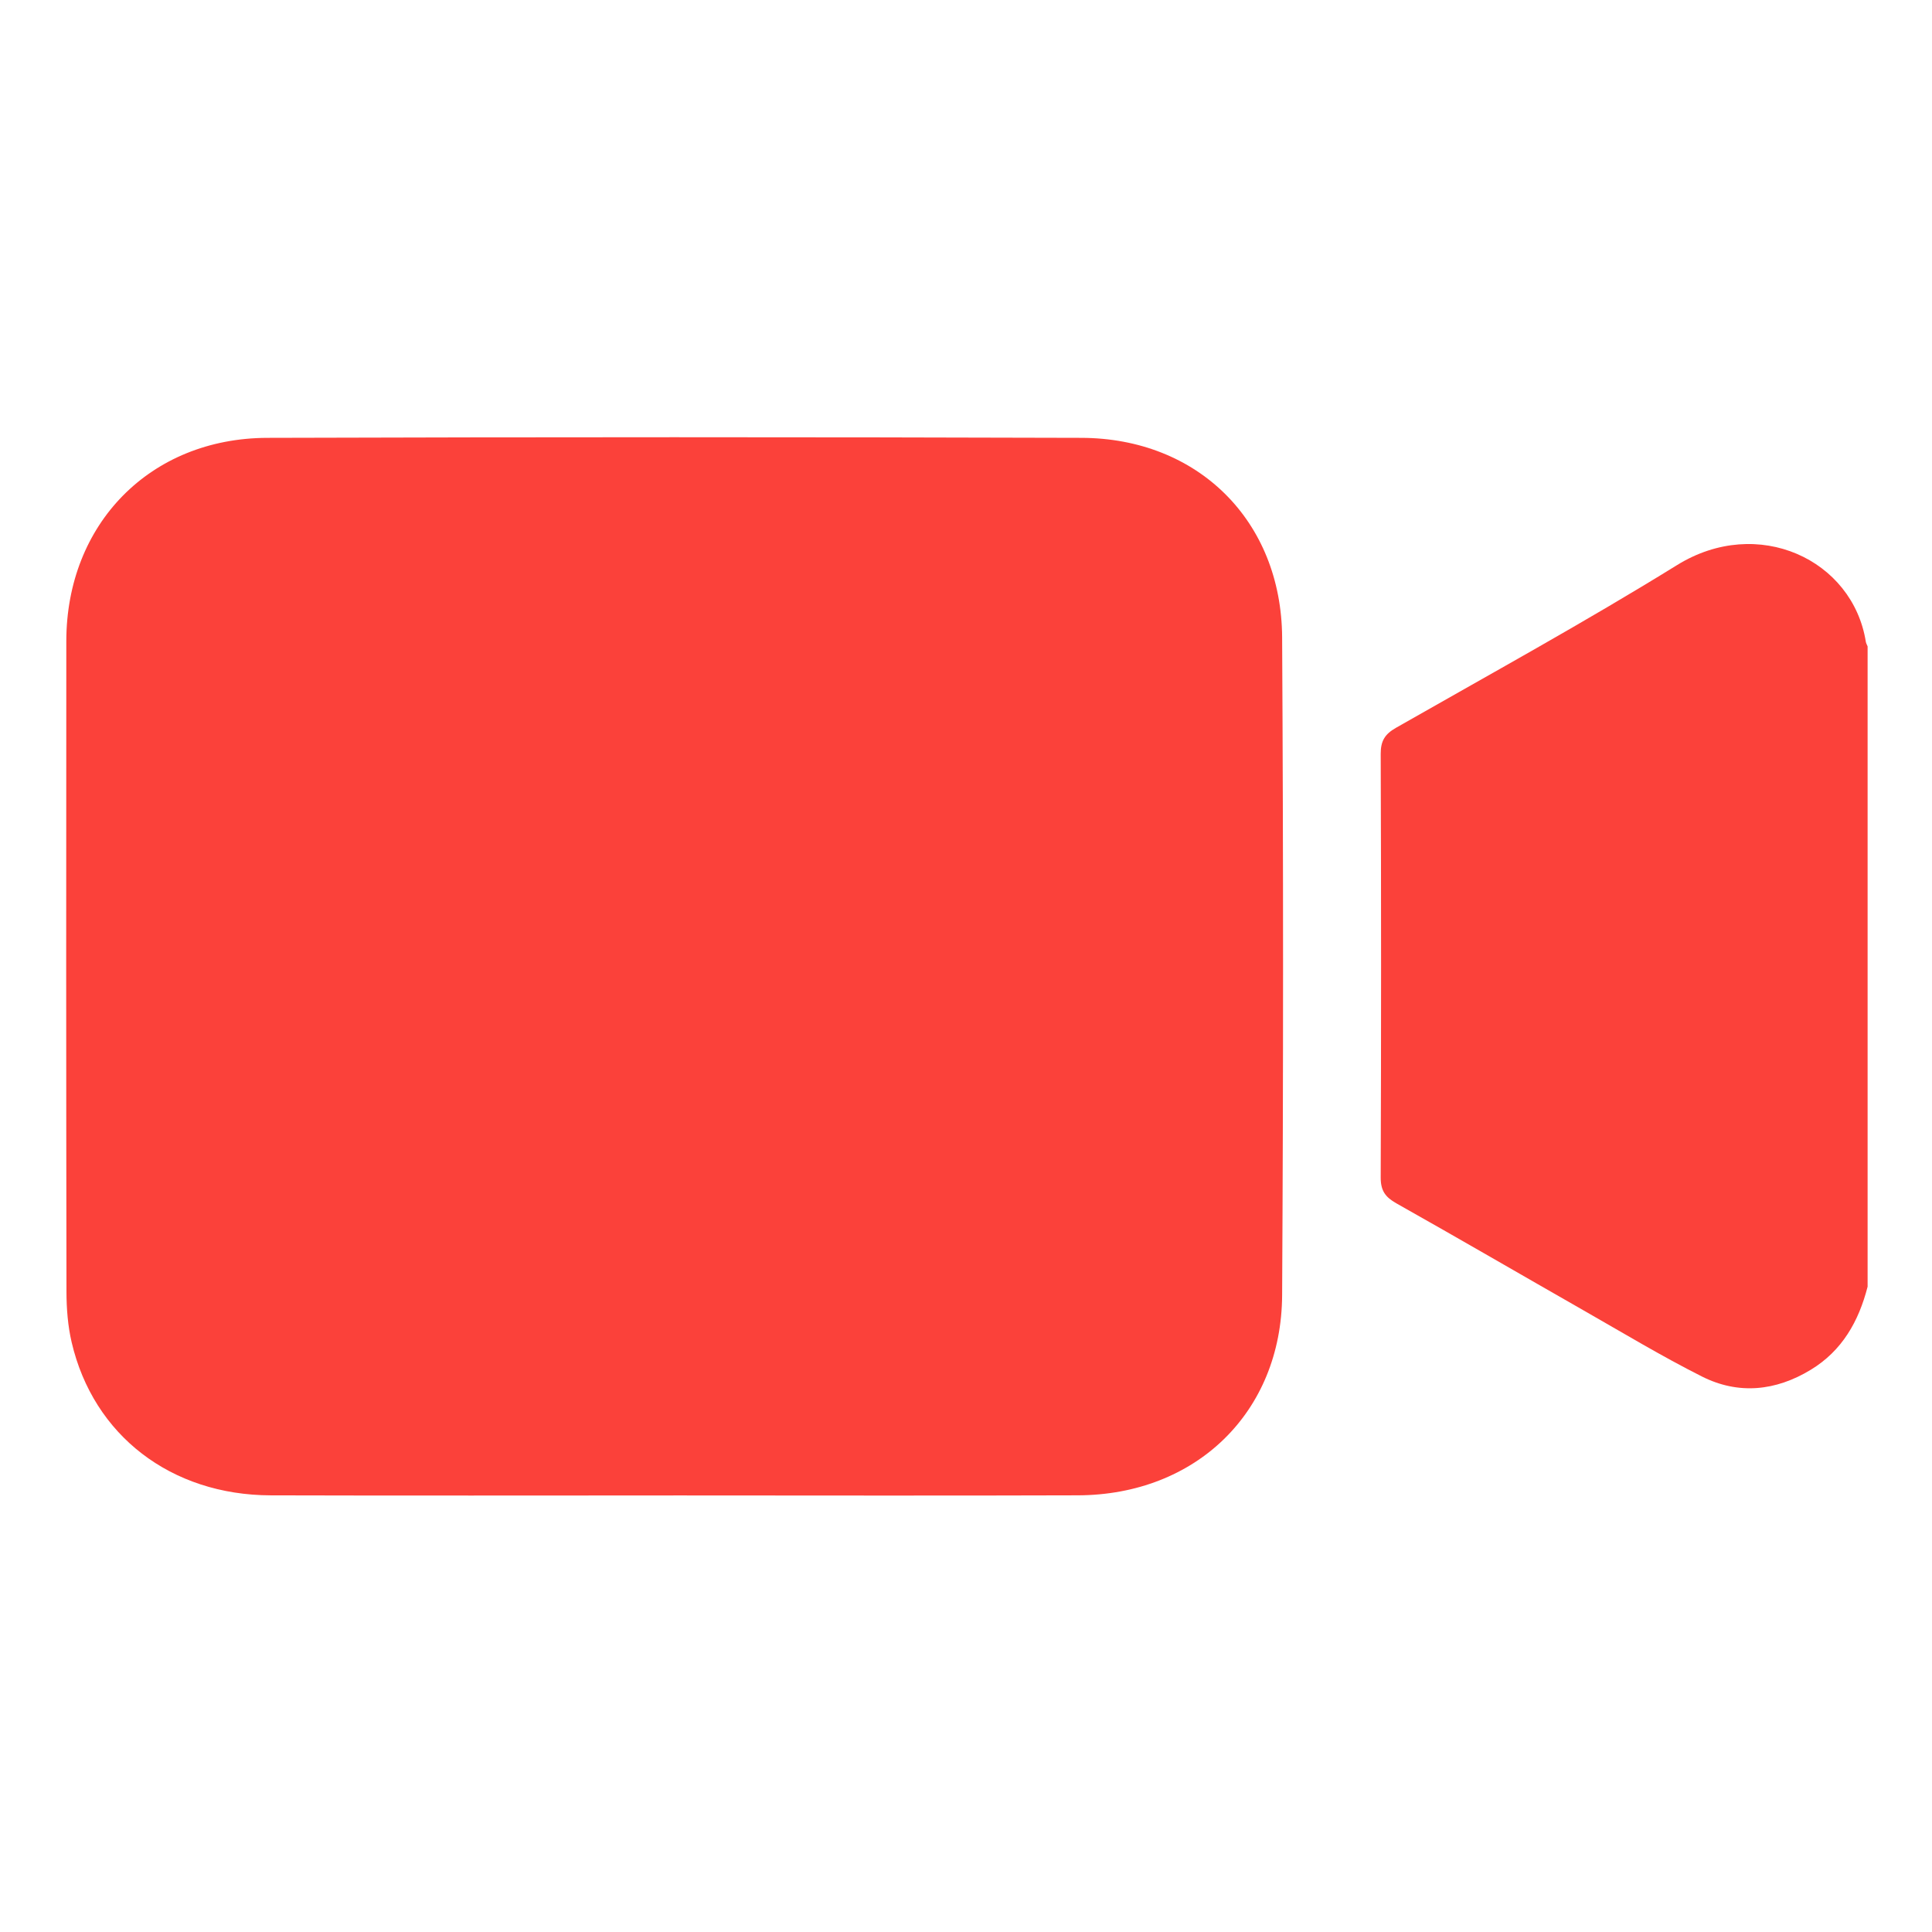 <?xml version="1.0" encoding="UTF-8"?>
<svg id="Calque_1" data-name="Calque 1" xmlns="http://www.w3.org/2000/svg" viewBox="0 0 1080 1080">
  <defs>
    <style>
      .cls-1 {
        fill: #fb413a;
        stroke-width: 0px;
      }
    </style>
  </defs>
  <path class="cls-1" d="m1044,719.27c-4.96,19.34-14.21,35.79-31.78,46.45-19.61,11.91-40.43,14.03-60.88,3.73-22.48-11.32-44.09-24.37-65.97-36.85-34.96-19.95-69.75-40.21-104.83-59.95-6.14-3.46-8.74-7.07-8.72-14.38.28-78.96.28-157.92,0-236.87-.02-7.2,2.32-11,8.5-14.53,52.59-30.01,105.72-59.15,157.19-91,45.15-27.94,98.19-3.06,105.5,42.9.14.88.65,1.71.99,2.56v357.94Z"/>
  <path class="cls-1" d="m376.45,835.97c-75.04,0-150.09.16-225.13-.06-55.72-.16-99.11-33.52-111.26-85.54-2.14-9.15-2.88-18.8-2.9-28.23-.19-121.25-.2-242.5-.09-363.75.06-65.48,46.82-113.43,112.32-113.63,151.73-.46,303.46-.47,455.18,0,65.1.2,111.78,46.43,112.15,111.58.7,122.56.69,245.13,0,367.68-.36,65.5-48.19,111.65-114.16,111.88-75.37.26-150.74.06-226.12.06Z"/>
</svg>